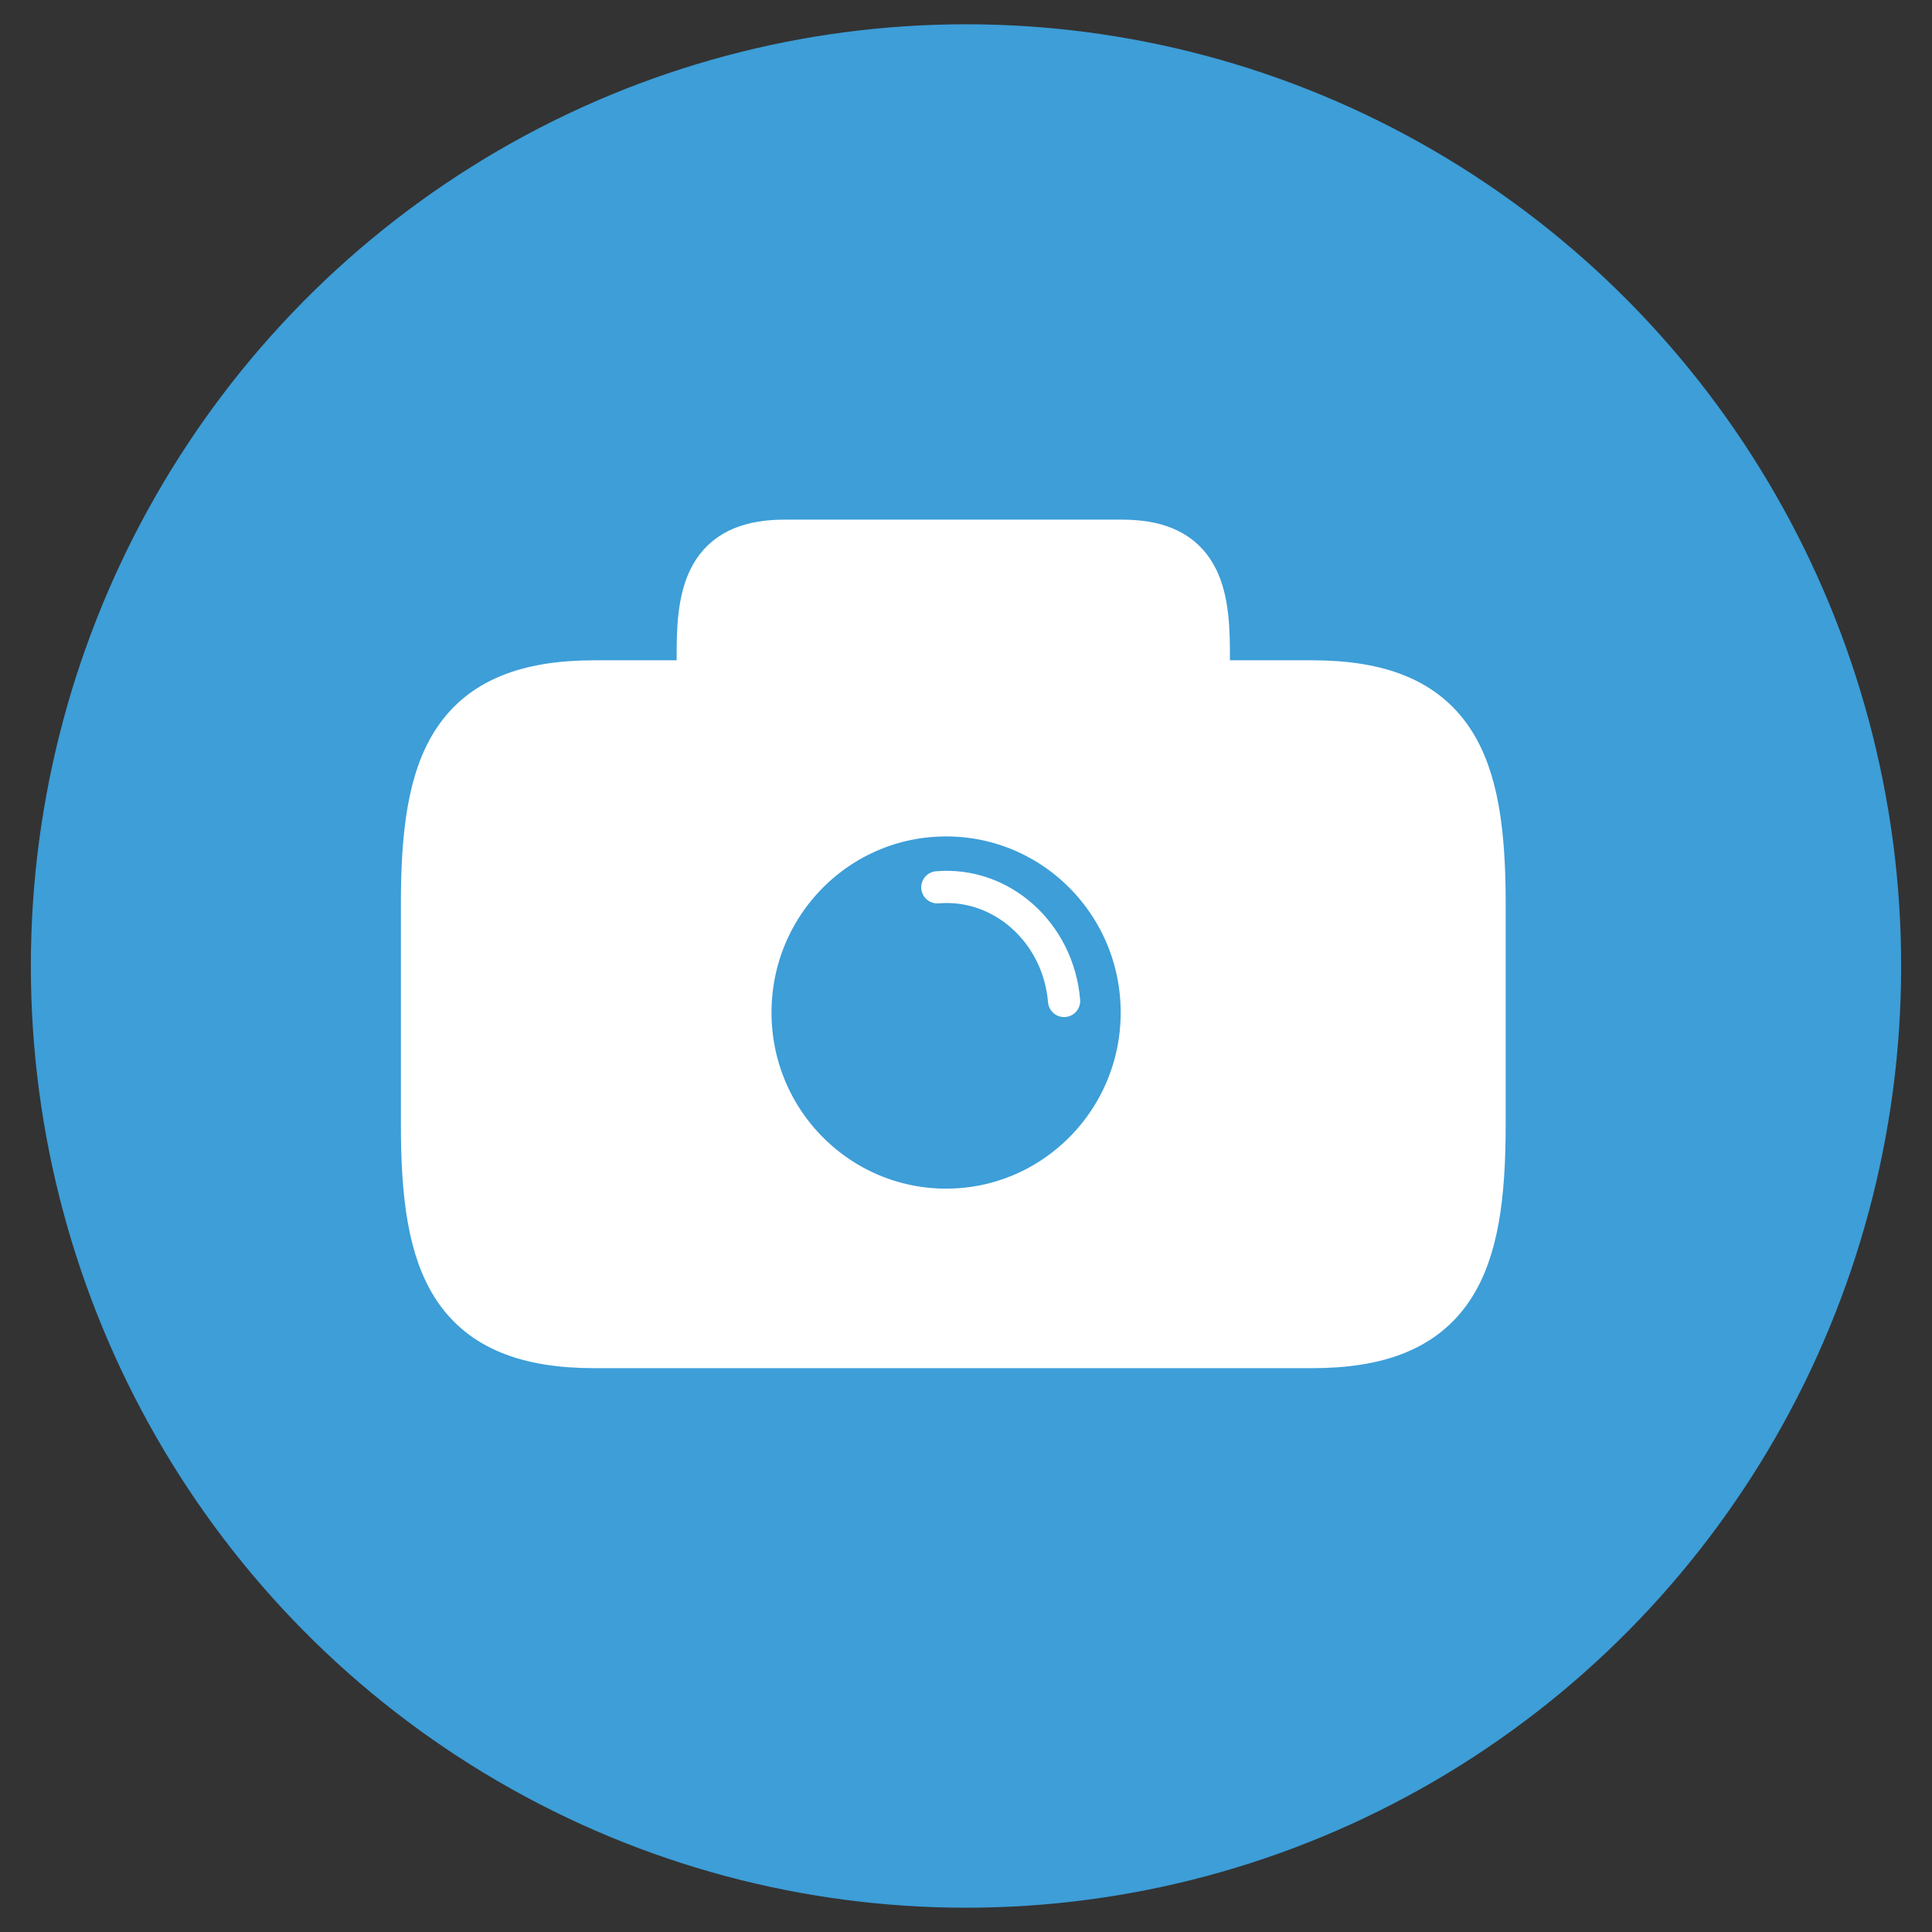 <?xml version="1.0" encoding="utf-8"?>
<!-- Generator: Adobe Illustrator 16.0.0, SVG Export Plug-In . SVG Version: 6.00 Build 0)  -->
<!DOCTYPE svg PUBLIC "-//W3C//DTD SVG 1.1//EN" "http://www.w3.org/Graphics/SVG/1.1/DTD/svg11.dtd">
<svg version="1.1" id="Layer_1" xmlns="http://www.w3.org/2000/svg" xmlns:xlink="http://www.w3.org/1999/xlink" x="0px" y="0px"
	 width="30px" height="30px" viewBox="0 0 30 30" enable-background="new 0 0 30 30" xml:space="preserve">
<rect x="0" y="0" width="30" height="30" fill="#333333" stroke="none"/>
<ellipse fill="#3D9ED8" stroke="#3D9ED8" stroke-miterlimit="10" cx="15" cy="15" rx="14.021" ry="14.123"/>
<path fill="#FFFFFF" stroke="#FFFFFF" stroke-miterlimit="10" d="M22.88,14.029v3.439c0,2.173-0.431,3.277-2.51,3.277H9.234
	c-2.079,0-2.509-1.104-2.509-3.277v-3.439c0-2.171,0.43-3.276,2.509-3.276h1.773v-0.645c0-1.019,0.202-1.539,1.179-1.539h5.234
	c0.977,0,1.178,0.52,1.178,1.539v0.645h1.772C22.449,10.753,22.88,11.858,22.88,14.029z M14.691,12.488
	c-1.774,0-3.211,1.446-3.211,3.235c0,1.785,1.437,3.234,3.211,3.234s3.211-1.449,3.211-3.234
	C17.902,13.934,16.465,12.488,14.691,12.488z"/>
<path fill="none" stroke="#FFFFFF" stroke-width="0.5" stroke-linecap="round" stroke-linejoin="round" stroke-miterlimit="10" d="
	M14.555,13.778c1-0.084,1.88,0.707,1.968,1.765"/>
</svg>
